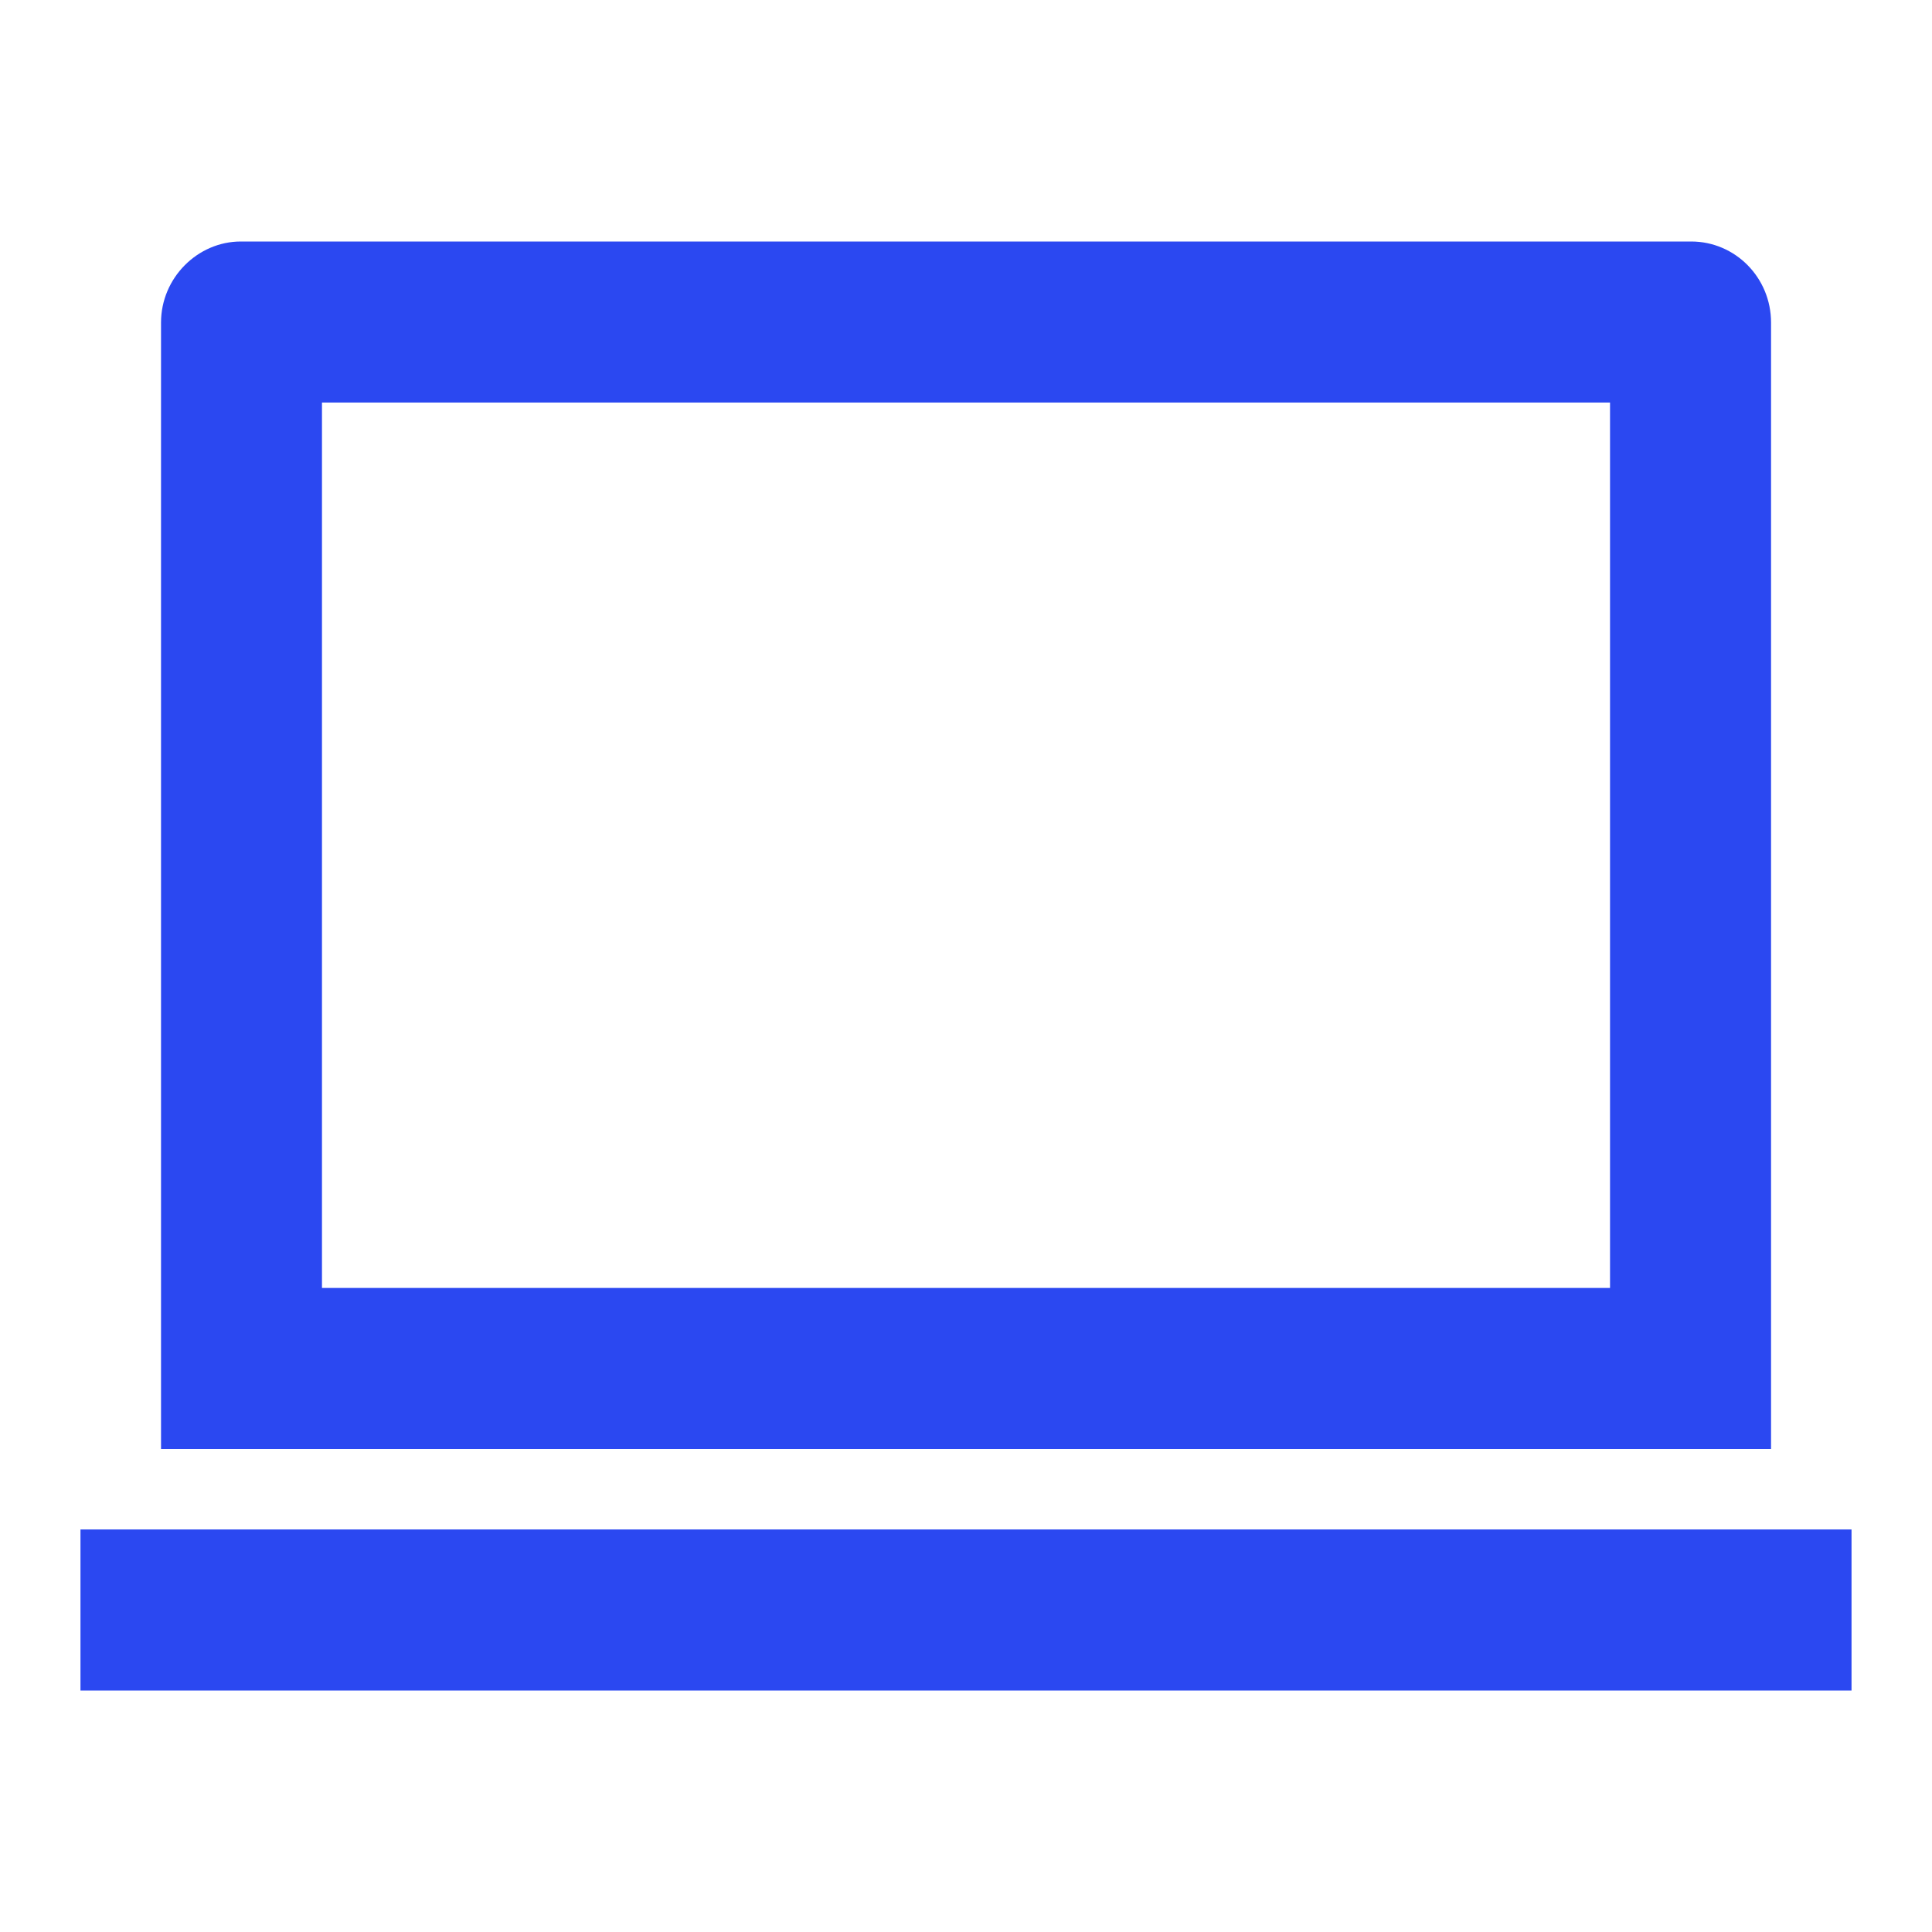 <svg width="26" height="26" viewBox="0 0 26 26" fill="none" xmlns="http://www.w3.org/2000/svg">
<path d="M4.333 5.417V17.333H21.667V5.417H4.333ZM2.167 4.341C2.167 3.739 2.66 3.25 3.241 3.25H22.759C23.352 3.25 23.834 3.736 23.834 4.341V19.5H2.167V4.341ZM1.083 20.583H24.917V22.75H1.083V20.583Z" fill="#2B48F1"/>
</svg>

